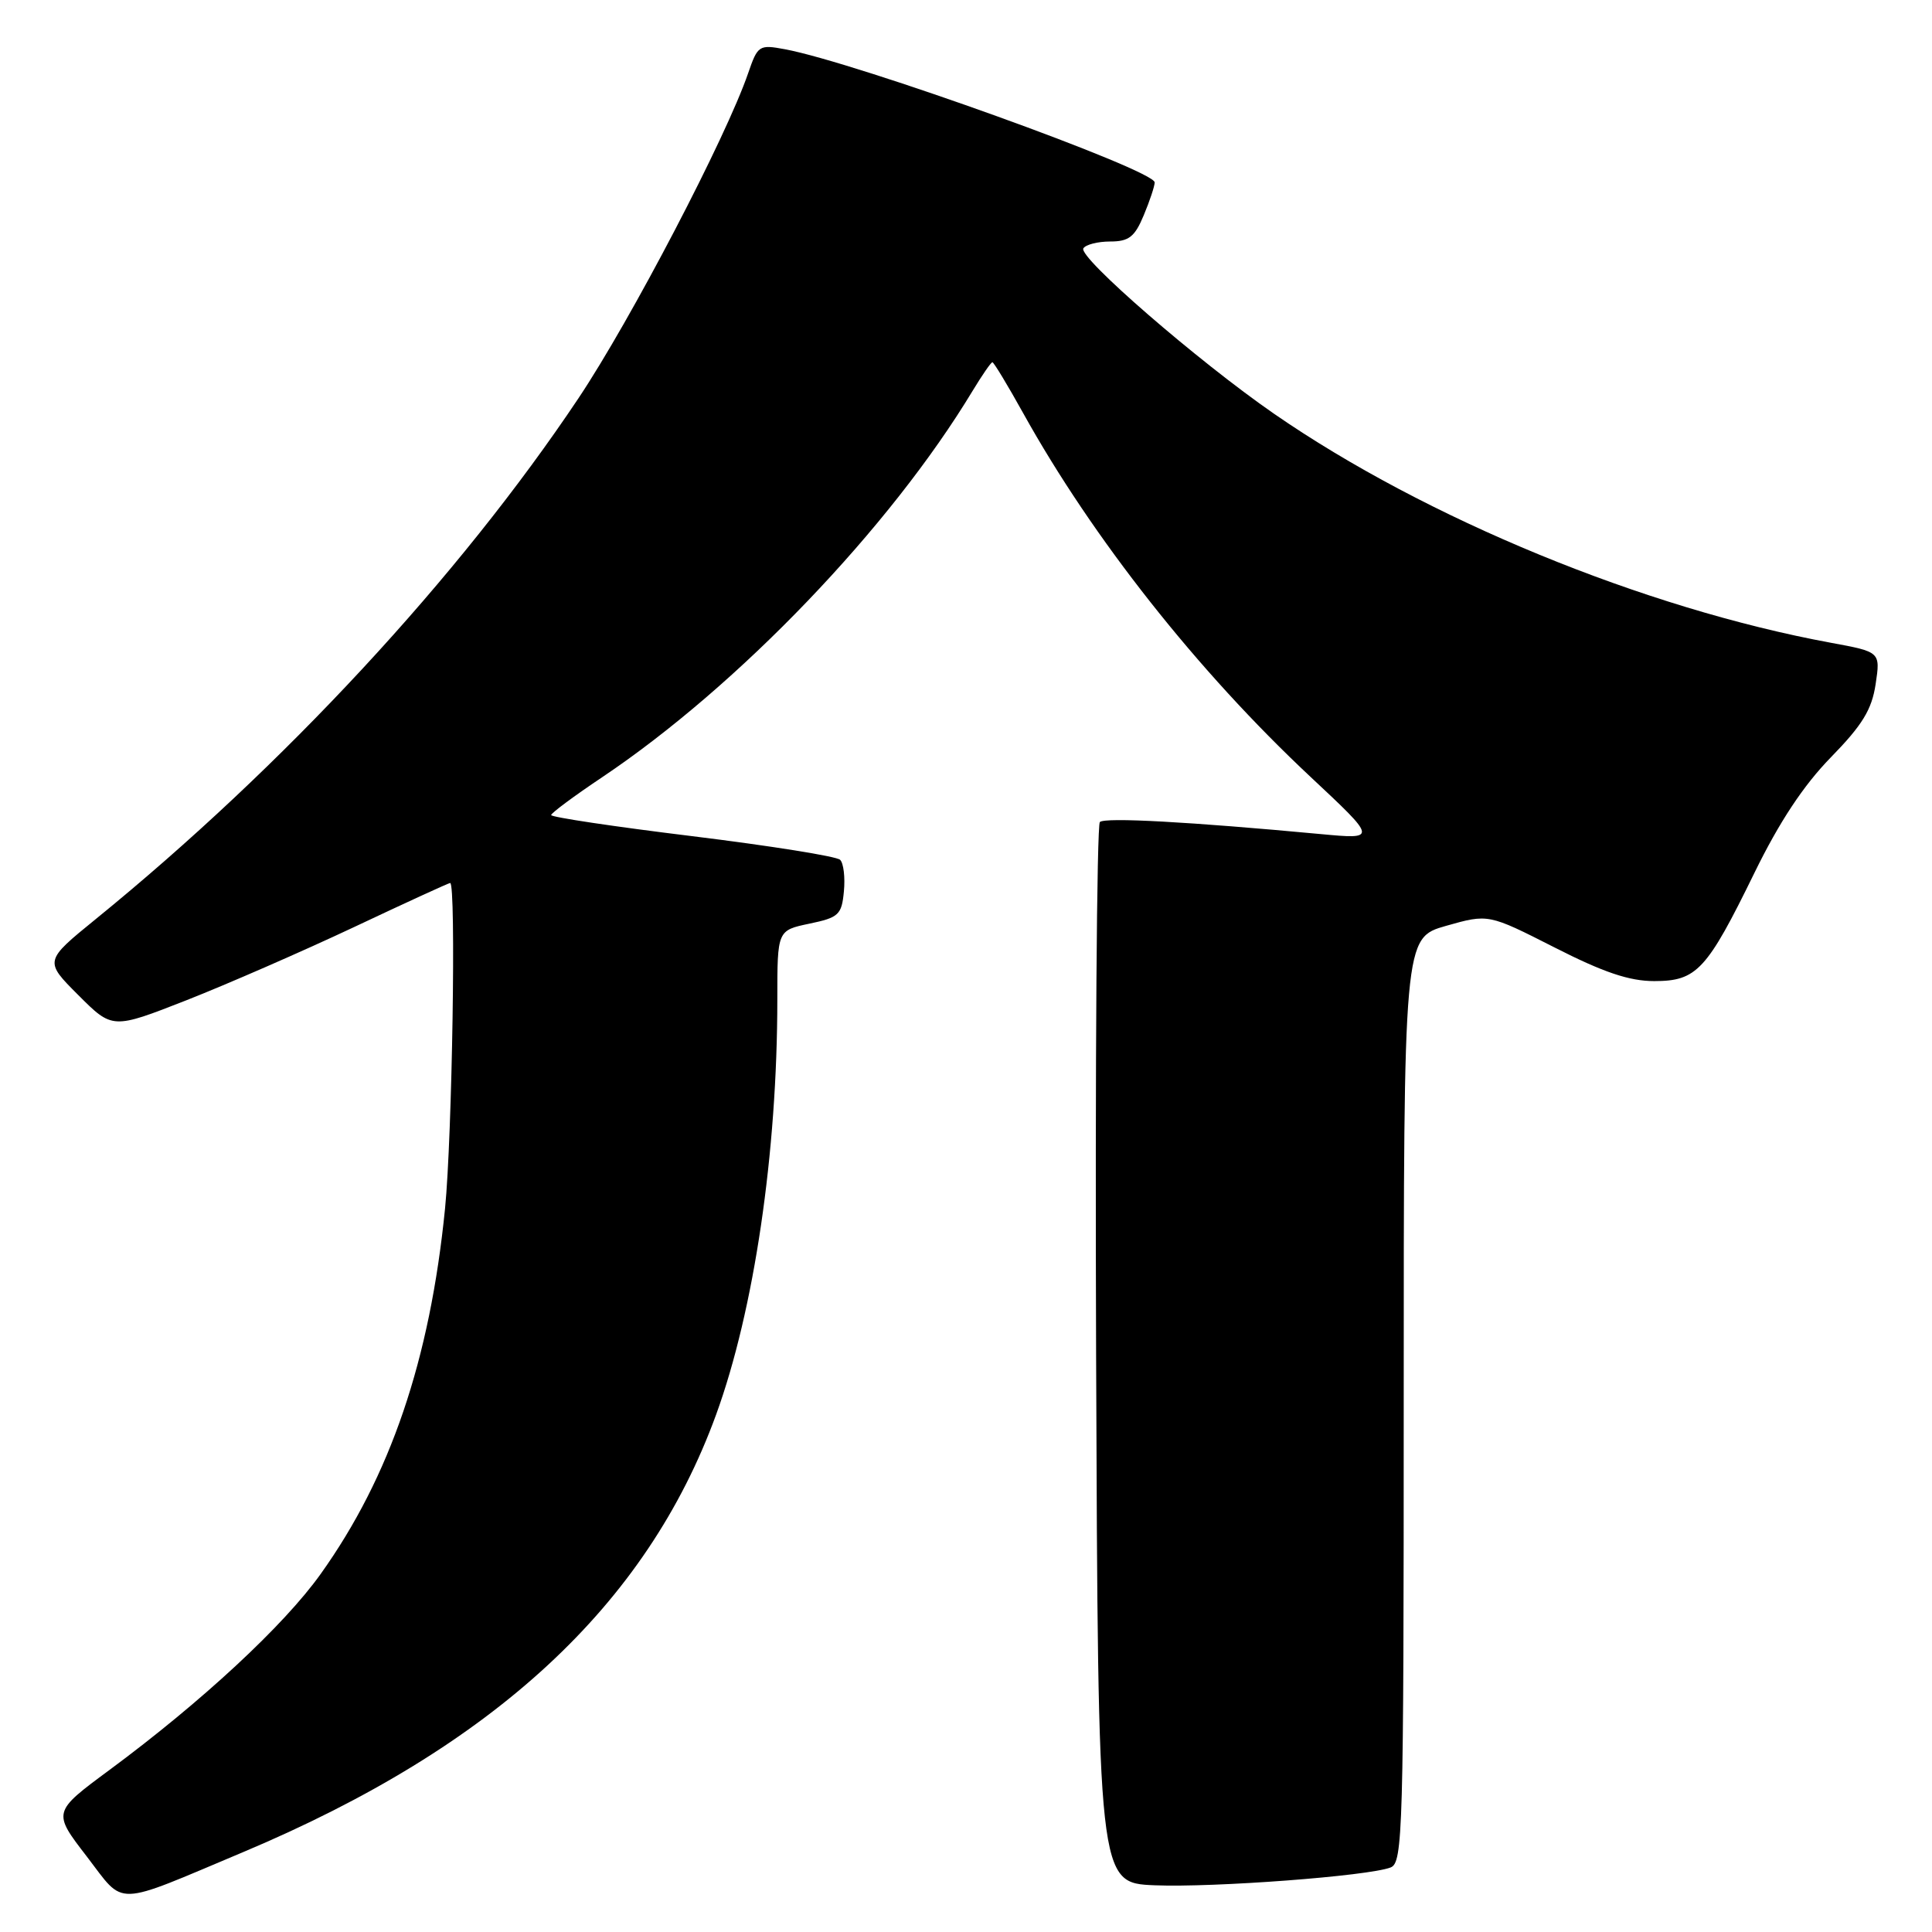 <?xml version="1.0" encoding="UTF-8" standalone="no"?>
<!DOCTYPE svg PUBLIC "-//W3C//DTD SVG 1.1//EN" "http://www.w3.org/Graphics/SVG/1.1/DTD/svg11.dtd" >
<svg xmlns="http://www.w3.org/2000/svg" xmlns:xlink="http://www.w3.org/1999/xlink" version="1.1" viewBox="0 0 256 256">
 <g >
 <path fill="currentColor"
d=" M 32.18 245.43 C 65.44 231.44 85.69 212.71 94.89 187.44 C 99.93 173.59 103.00 152.77 103.00 132.39 C 103.00 123.28 103.00 123.28 107.25 122.39 C 111.14 121.58 111.53 121.21 111.82 118.12 C 112.00 116.27 111.78 114.38 111.32 113.93 C 110.87 113.47 102.06 112.07 91.75 110.80 C 81.44 109.54 73.02 108.28 73.03 108.00 C 73.05 107.72 76.08 105.47 79.77 103.00 C 97.88 90.85 117.93 69.93 128.90 51.75 C 130.15 49.69 131.31 48.00 131.50 48.00 C 131.68 48.00 133.52 51.04 135.58 54.75 C 144.81 71.36 158.70 88.94 173.64 102.93 C 182.50 111.22 182.50 111.22 175.00 110.52 C 157.55 108.89 146.45 108.28 145.74 108.92 C 145.33 109.30 145.10 141.09 145.24 179.56 C 145.50 249.50 145.50 249.50 153.00 249.81 C 160.87 250.13 181.30 248.59 184.26 247.45 C 185.89 246.83 186.00 242.75 186.00 185.53 C 186.00 124.28 186.00 124.28 191.61 122.68 C 197.22 121.09 197.22 121.09 205.98 125.54 C 212.46 128.84 215.89 130.00 219.19 130.00 C 224.83 130.00 226.16 128.57 232.48 115.64 C 235.77 108.91 238.97 104.07 242.59 100.36 C 246.77 96.08 248.02 94.04 248.53 90.66 C 249.17 86.38 249.17 86.38 242.60 85.17 C 217.85 80.61 188.89 68.70 168.81 54.82 C 158.72 47.84 142.84 34.07 143.55 32.91 C 143.86 32.41 145.46 32.00 147.11 32.00 C 149.58 32.00 150.36 31.39 151.55 28.53 C 152.35 26.62 153.00 24.66 153.00 24.17 C 153.00 22.52 113.47 8.28 103.98 6.52 C 100.59 5.89 100.40 6.01 99.14 9.68 C 96.22 18.19 83.60 42.37 76.65 52.77 C 60.82 76.46 37.58 101.54 12.68 121.79 C 5.86 127.34 5.86 127.34 10.38 131.86 C 14.90 136.38 14.90 136.38 24.70 132.54 C 30.09 130.42 40.08 126.06 46.90 122.85 C 53.72 119.63 59.46 117.00 59.65 117.00 C 60.45 117.00 59.92 150.59 58.97 160.14 C 56.97 180.19 51.72 195.64 42.49 208.56 C 37.63 215.38 26.74 225.48 14.49 234.54 C 6.96 240.11 6.96 240.11 11.52 246.02 C 16.62 252.66 14.87 252.71 32.18 245.43 Z "/>
</g>
</svg>